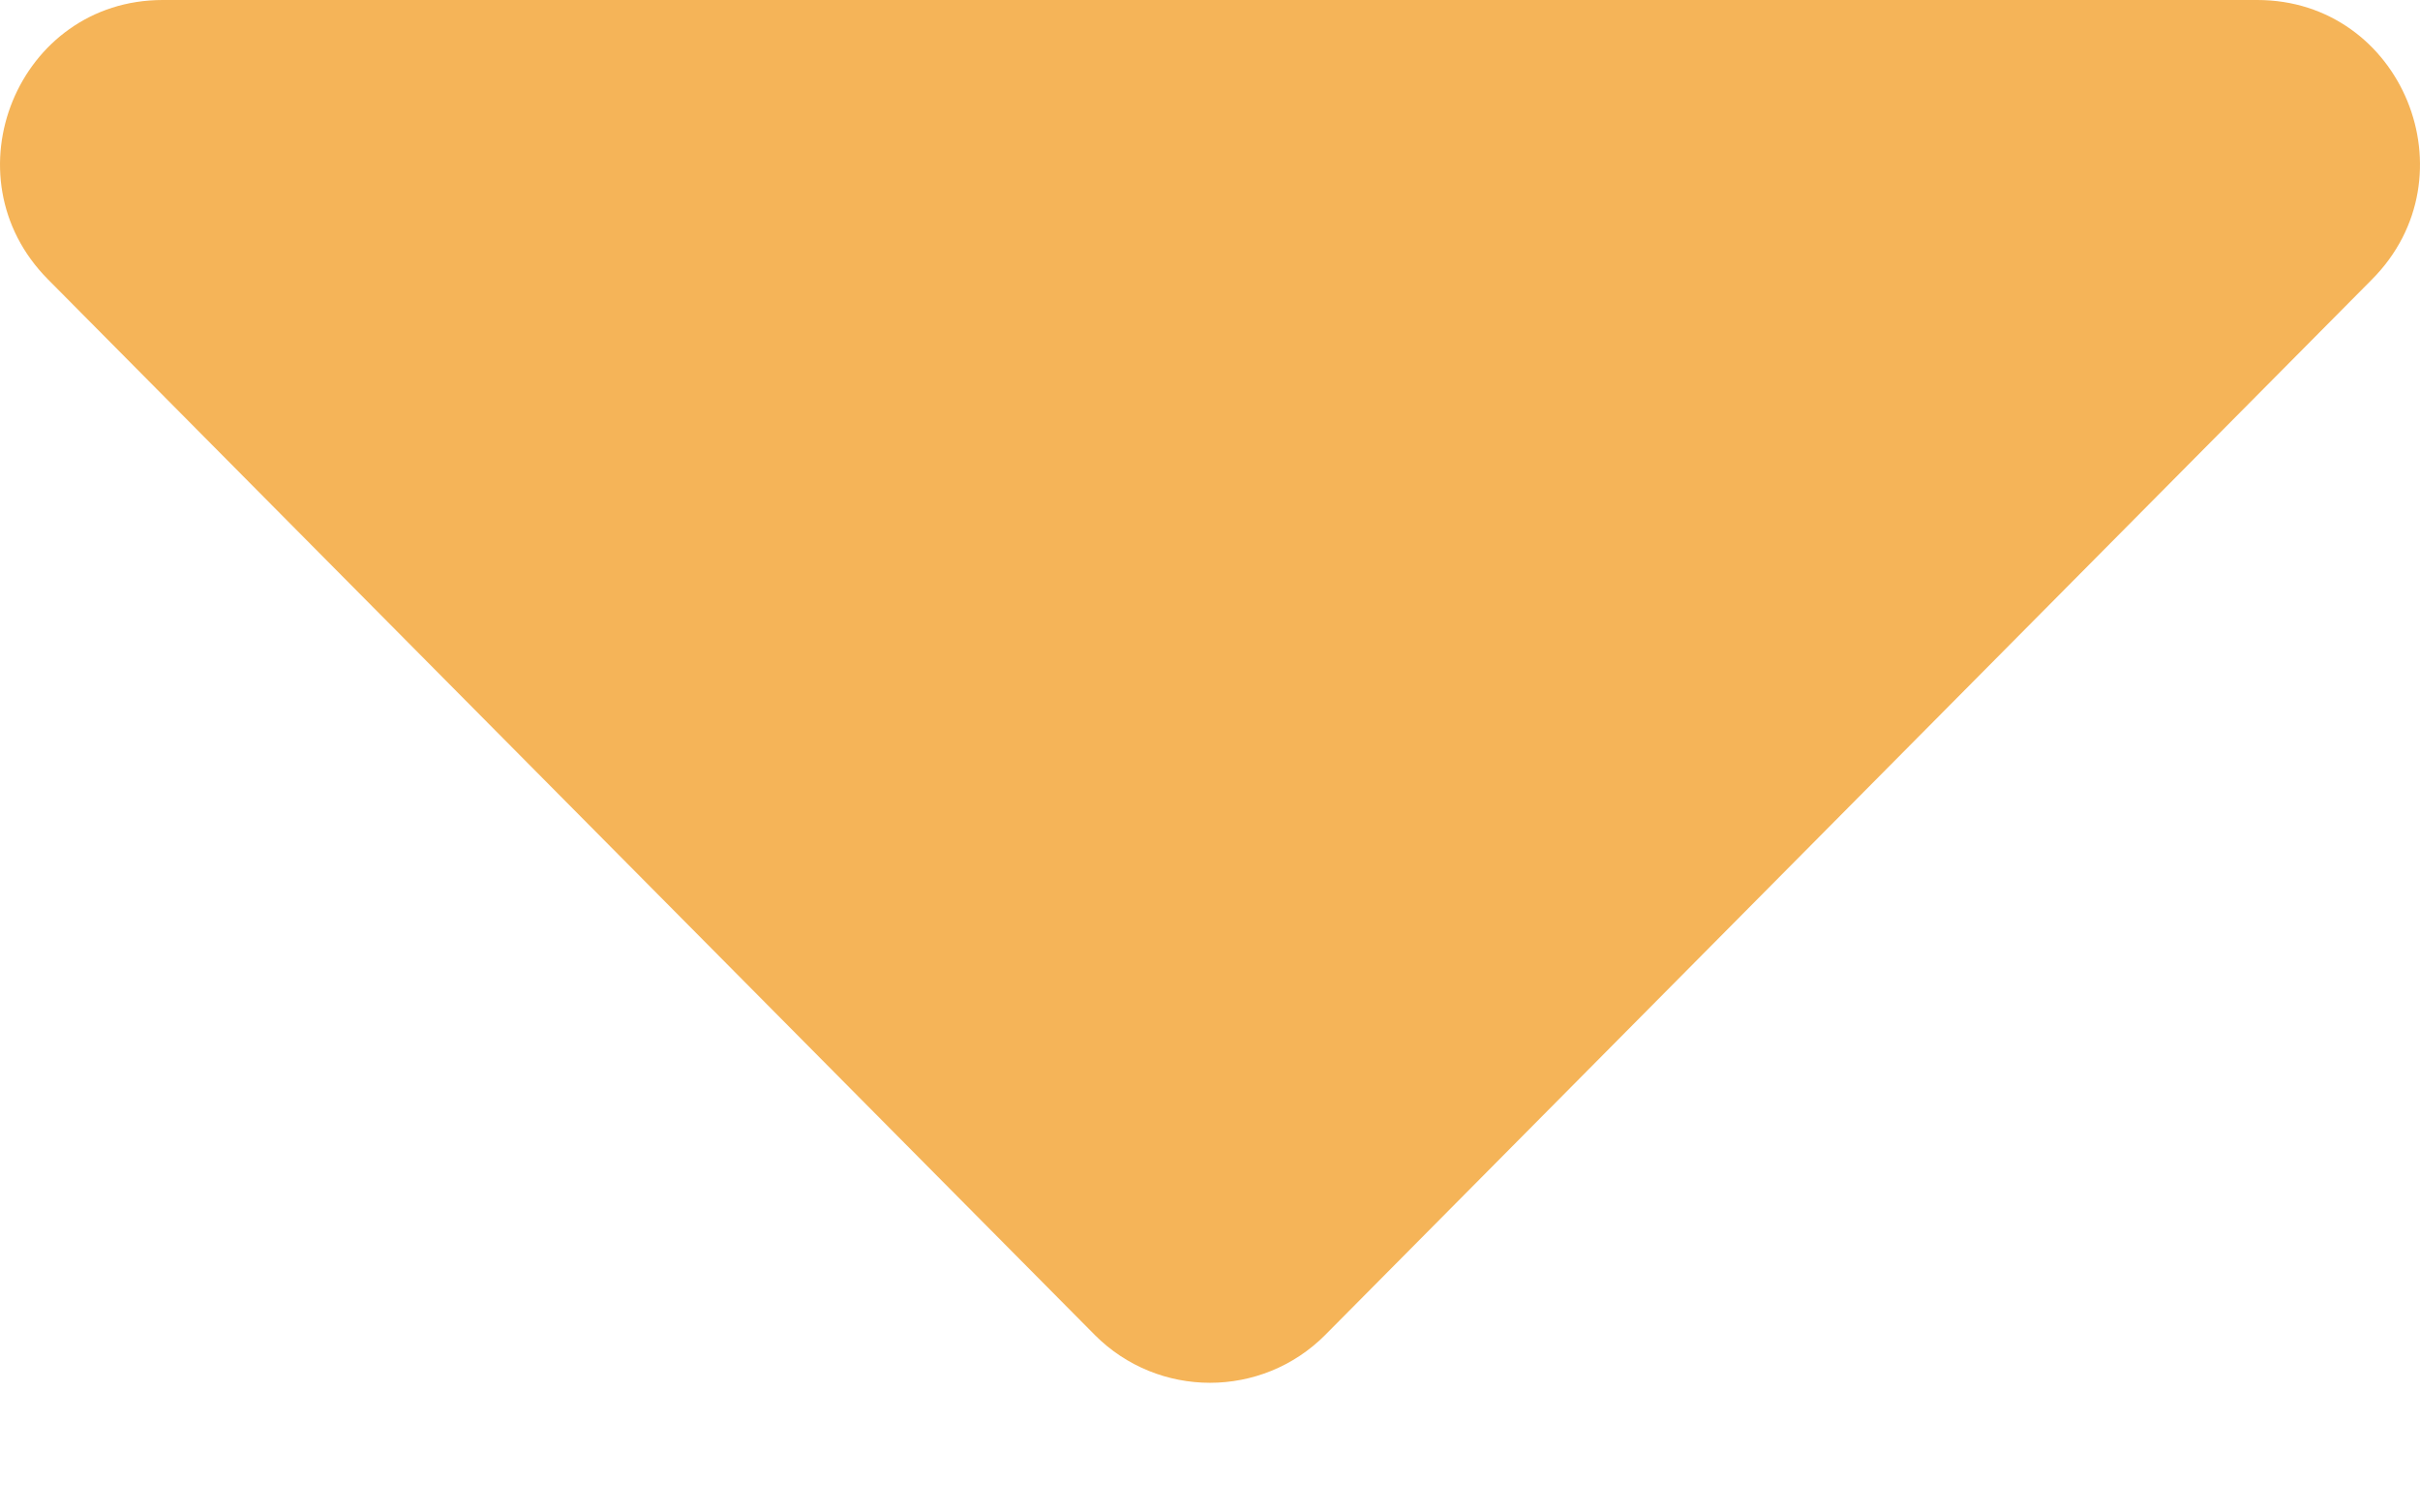 <svg width="8" height="5" viewBox="0 0 8 5" fill="none" xmlns="http://www.w3.org/2000/svg">
<path d="M0.538 0H7.462C7.941 0 8.18 0.583 7.841 0.924L4.381 4.413C4.171 4.624 3.829 4.624 3.619 4.413L0.159 0.924C-0.18 0.583 0.059 0 0.538 0Z" fill="#F5B458"/>
</svg>
